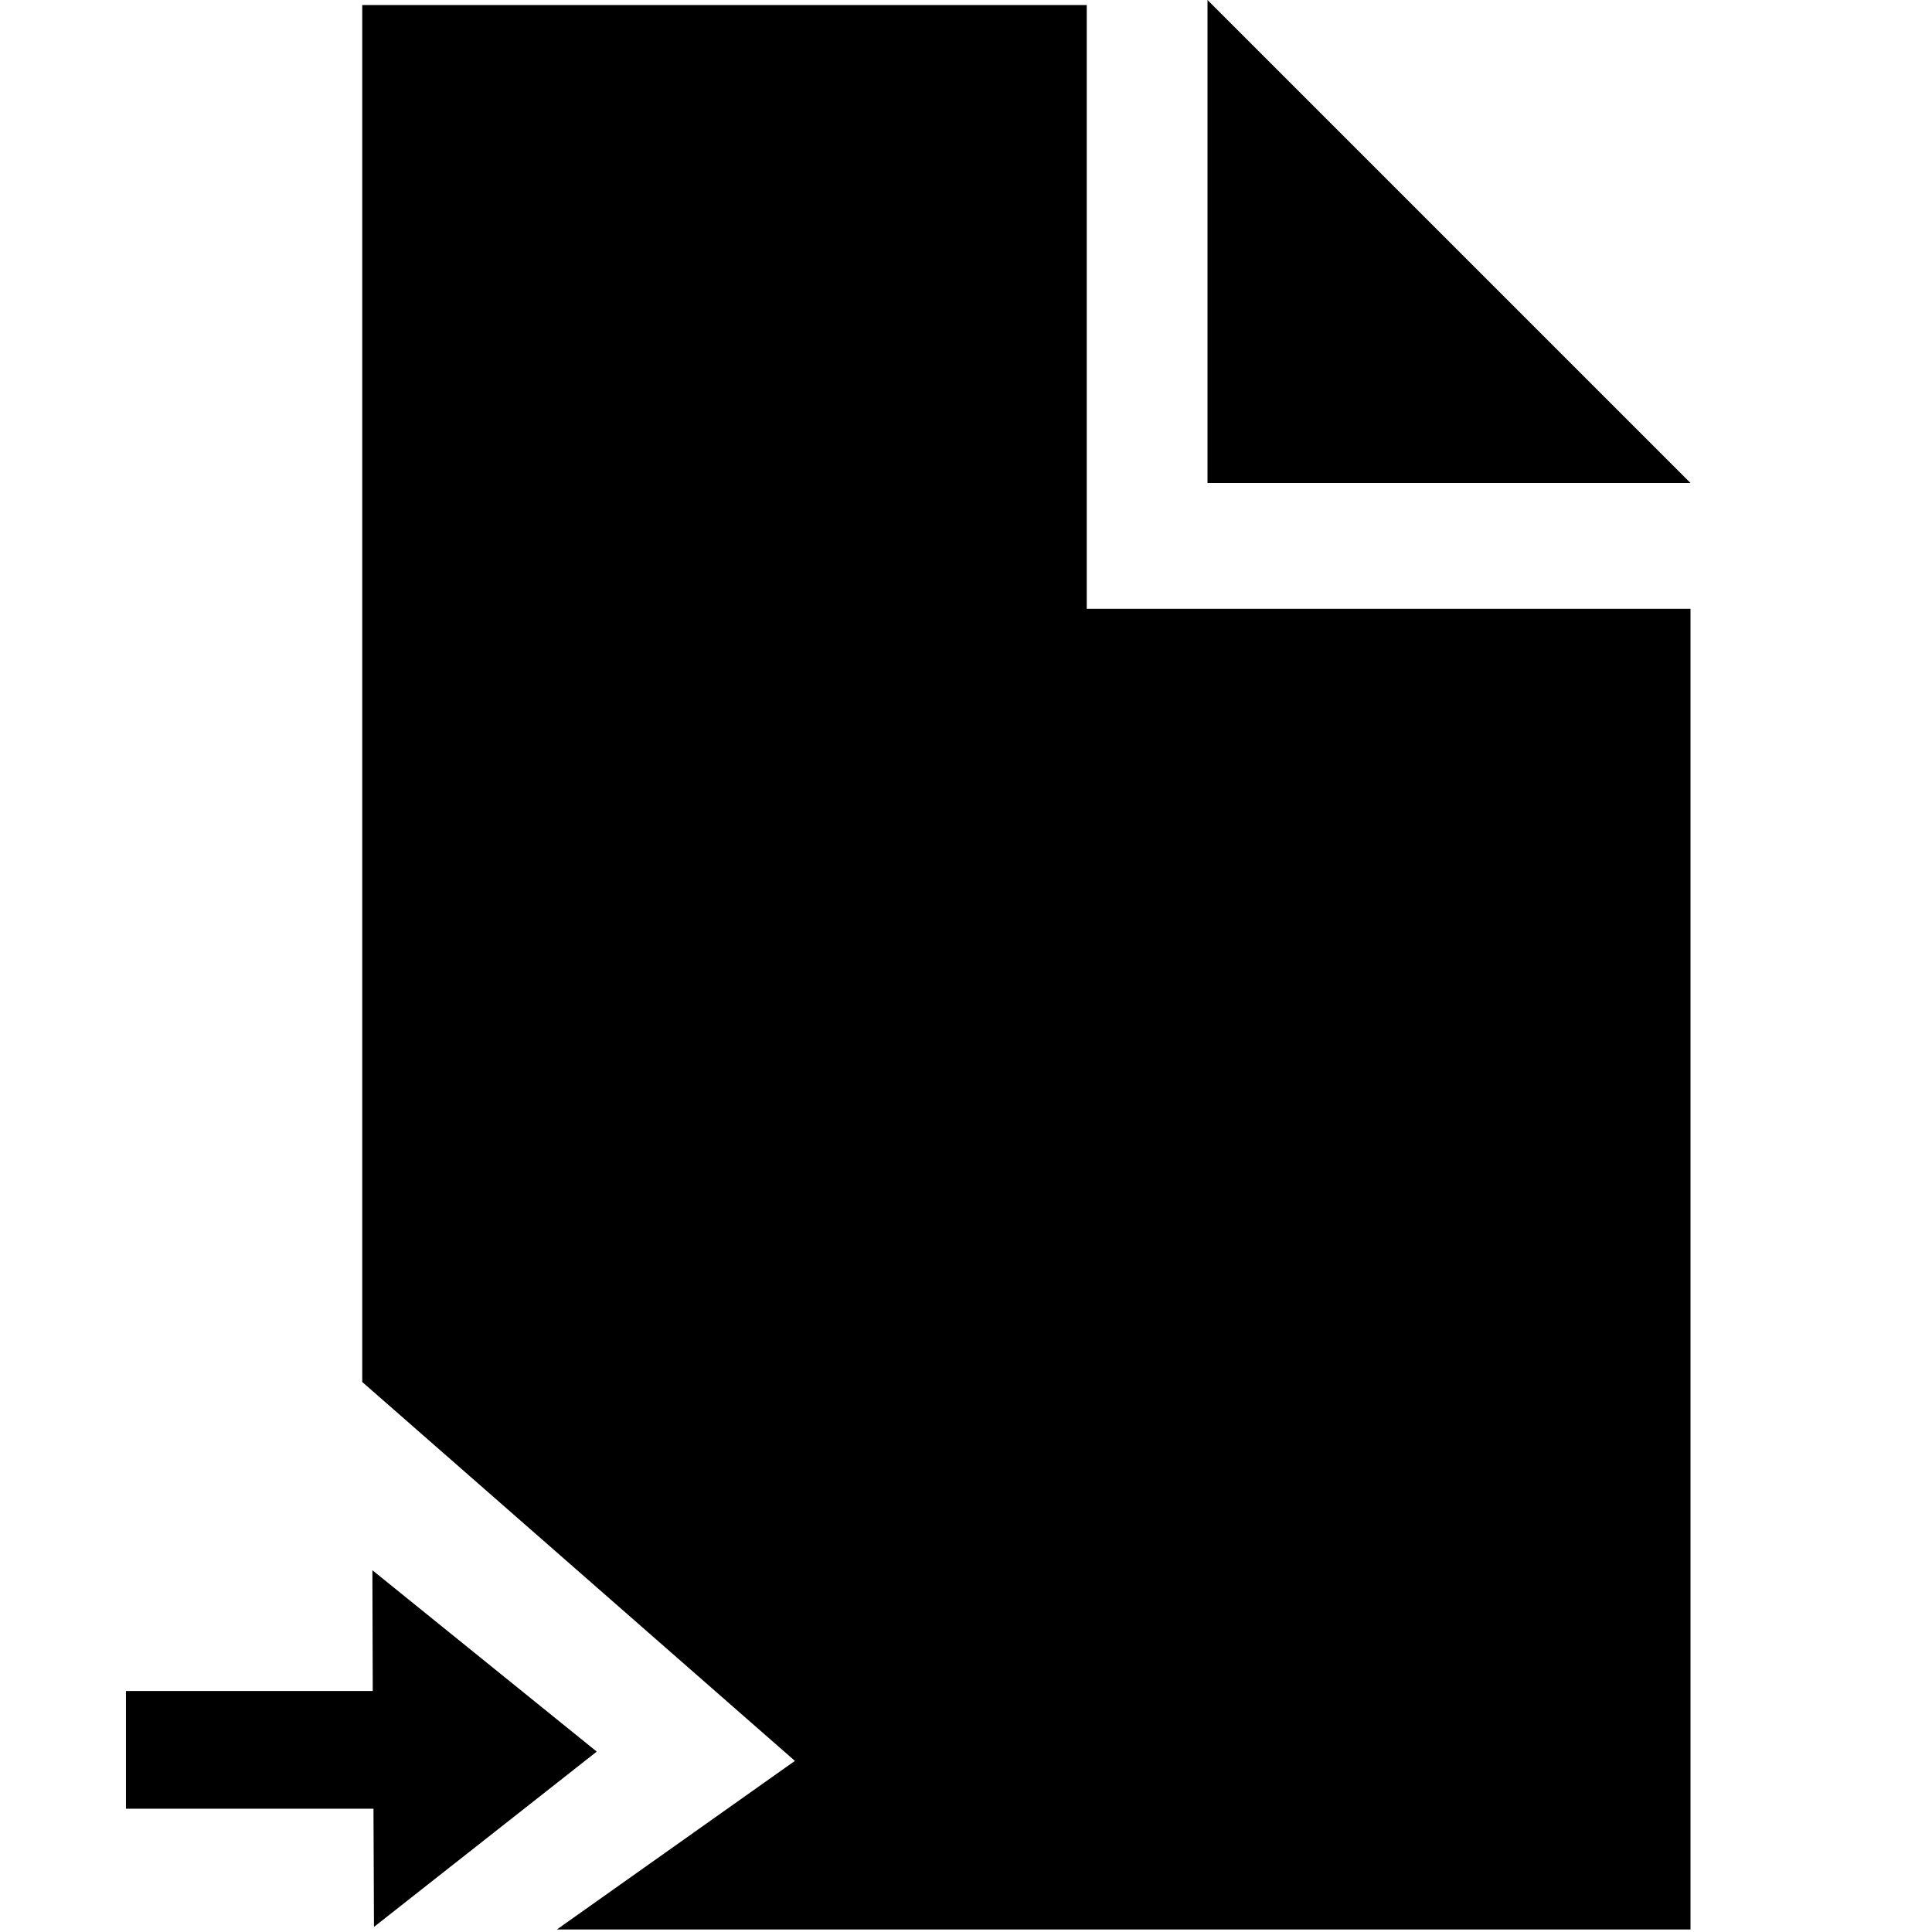 <svg xmlns="http://www.w3.org/2000/svg" width="1em" height="1em" viewBox="0 0 16 16"><g fill="currentColor" fill-rule="evenodd"><path d="M10 4h4l-4-4z"/><path d="M9 5.042v-5H3v11.403l3.583 3.138l-1.971 1.396H14V5.042z"/><path d="m3.084 13.004l.003 1H1.043v.975h2.05l.004.979l1.845-1.452z"/></g></svg>